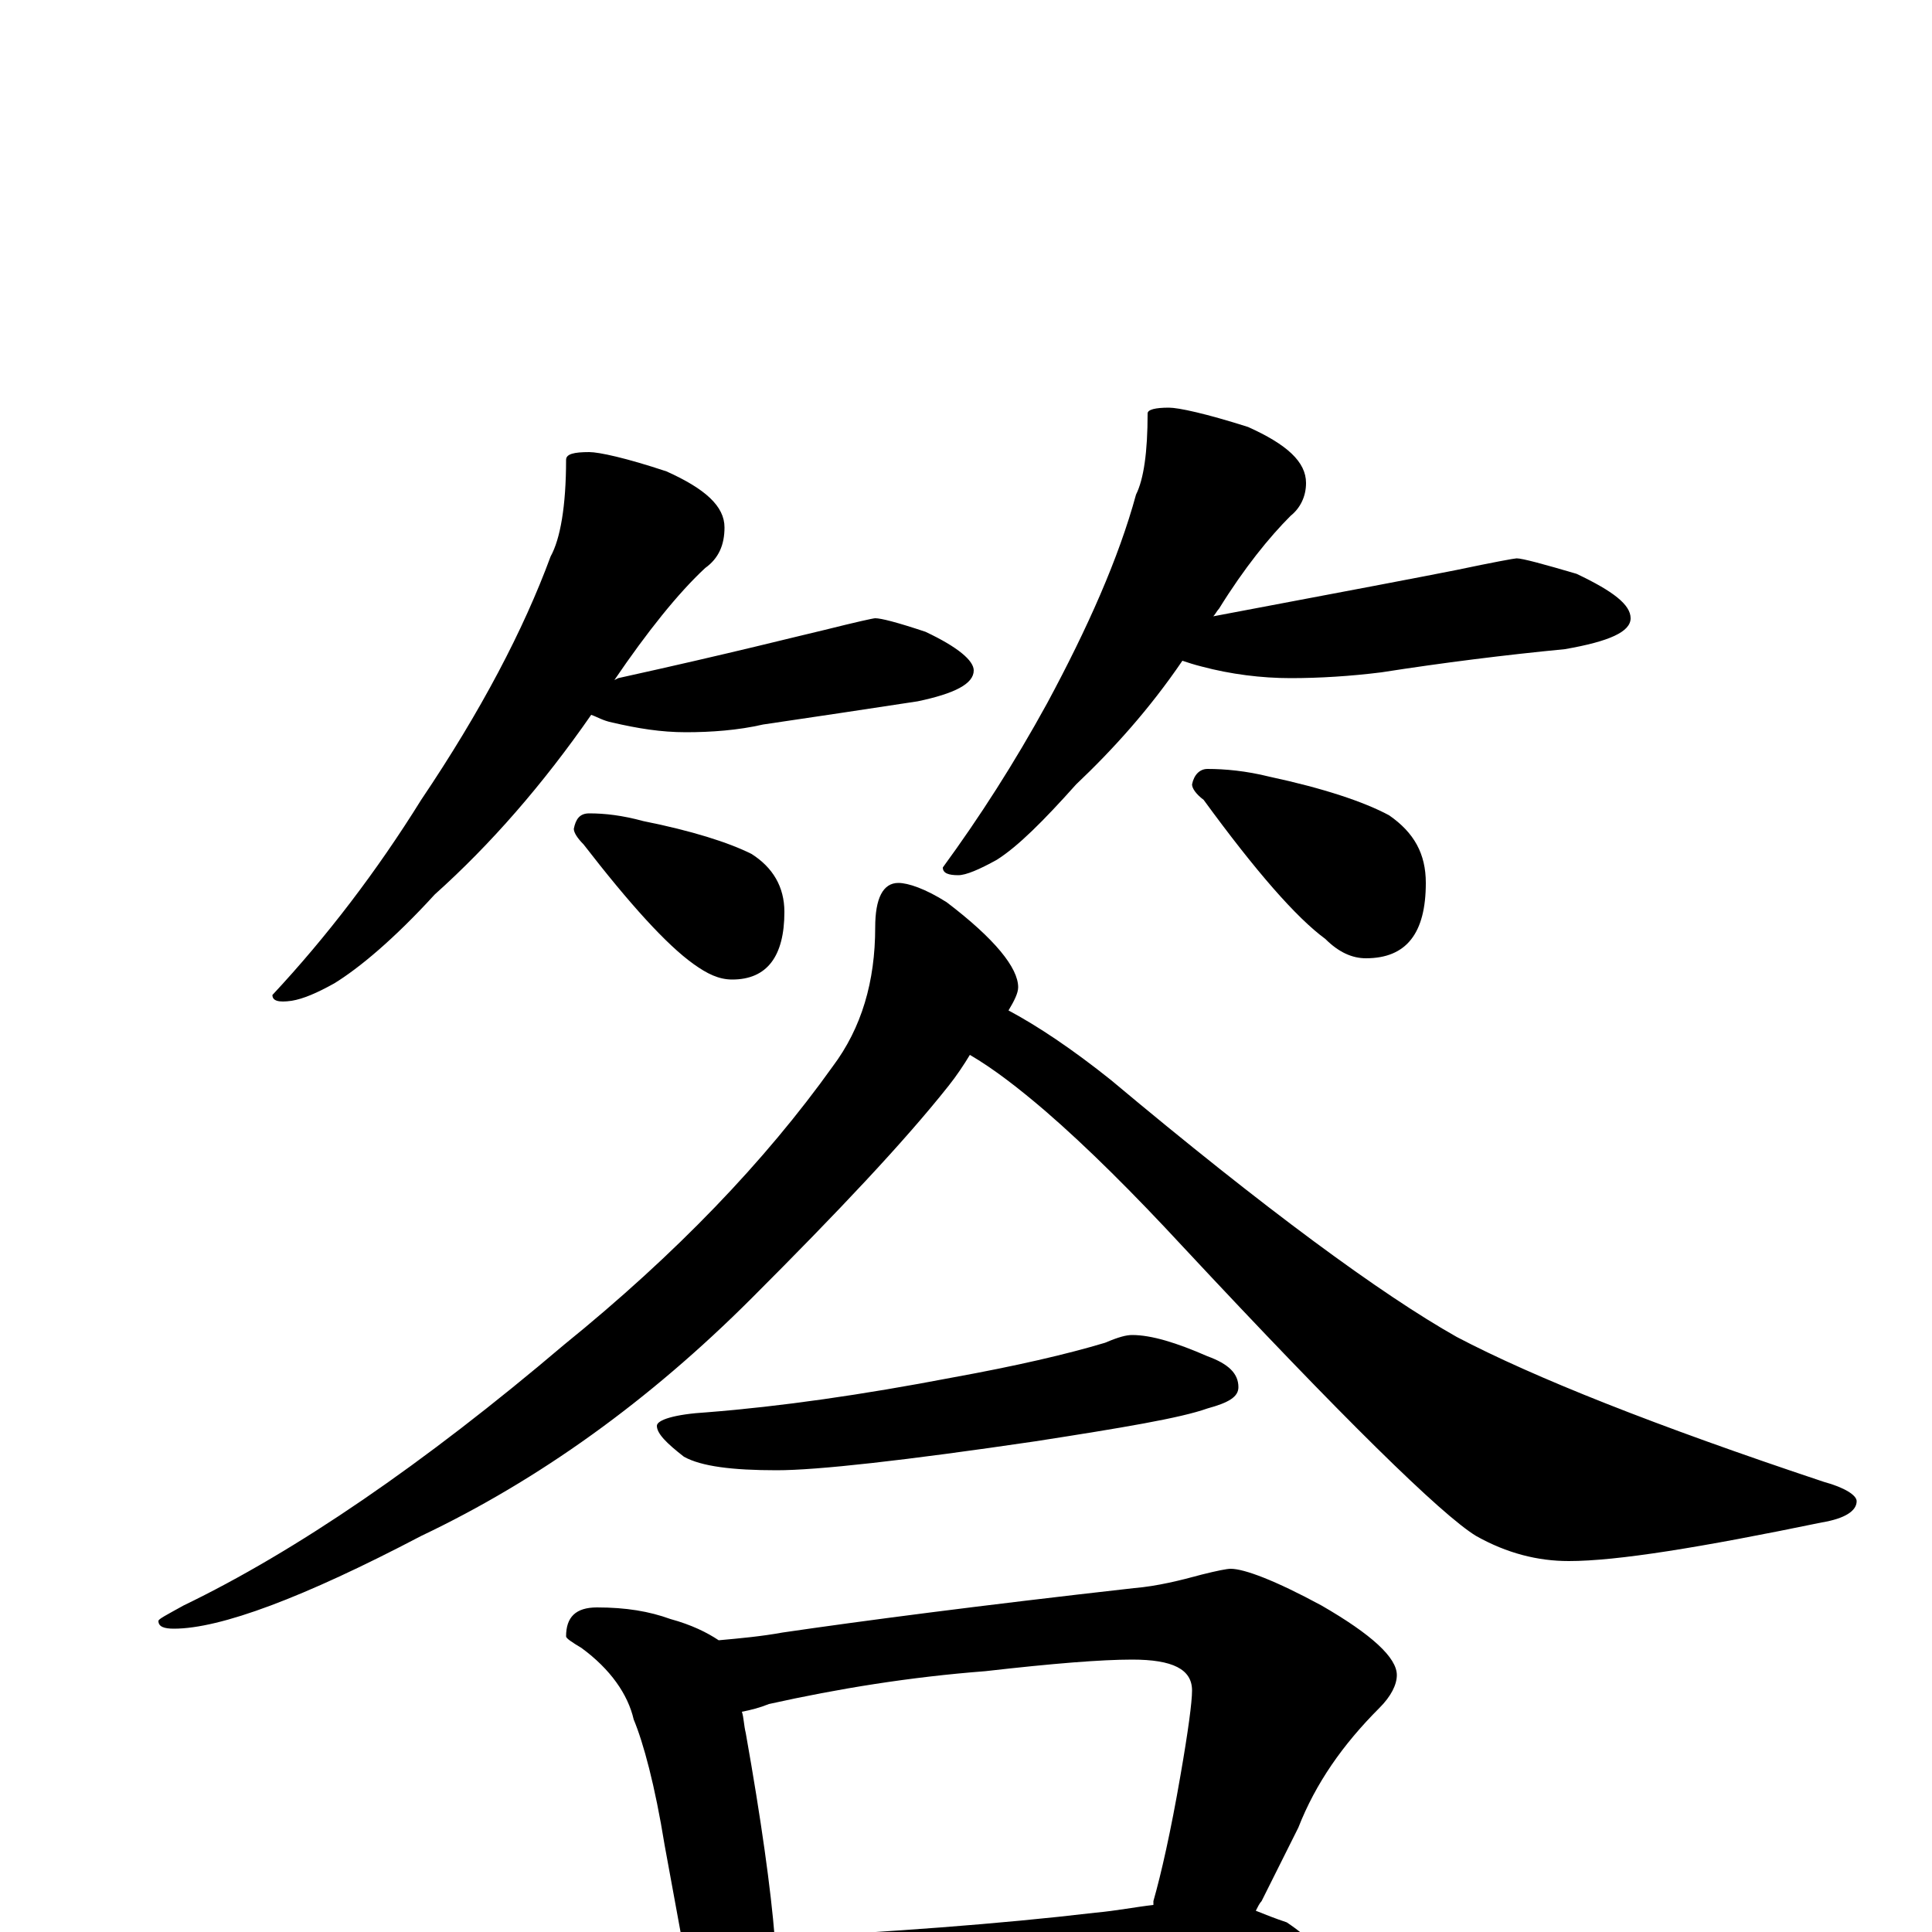 <?xml version="1.0" encoding="utf-8" ?>
<!DOCTYPE svg PUBLIC "-//W3C//DTD SVG 1.1//EN" "http://www.w3.org/Graphics/SVG/1.1/DTD/svg11.dtd">
<svg version="1.1" id="Layer_1" xmlns="http://www.w3.org/2000/svg" xmlns:xlink="http://www.w3.org/1999/xlink" x="0px" y="145px" width="1000px" height="1000px" viewBox="0 0 1000 1000" enable-background="new 0 0 1000 1000" xml:space="preserve">
<g id="Layer_1">
<path id="glyph" transform="matrix(1 0 0 -1 0 1000)" d="M305,766C310,766 324,763 345,756C365,747 375,738 375,727C375,718 372,711 365,706C351,693 335,673 318,648l2,1C379,662 414,671 427,674C443,678 452,680 453,680C456,680 464,678 479,673C496,665 504,658 504,653C504,646 494,641 475,637C449,633 422,629 395,625C382,622 368,621 355,621C342,621 330,623 317,626C312,627 309,629 306,630C281,594 254,563 225,537C204,514 186,499 173,491C164,486 157,483 151,482C144,481 141,482 141,485C169,515 195,549 218,586C249,632 271,674 285,712C290,721 293,738 293,762C293,765 297,766 305,766M305,579C313,579 322,578 333,575C358,570 377,564 389,558C400,551 406,541 406,528C406,505 397,493 379,493C372,493 366,496 359,501C345,511 326,532 302,563C299,566 297,569 297,571C298,576 300,579 305,579M605,789C610,789 624,786 646,779C666,770 676,761 676,750C676,743 673,737 668,733C657,722 644,706 631,685C630,684 629,682 628,681C697,694 739,702 754,705C773,709 784,711 785,711C788,711 799,708 816,703C835,694 844,687 844,680C844,673 833,668 810,664C779,661 747,657 715,652C699,650 683,649 668,649C653,649 637,651 622,655C618,656 615,657 612,658C595,633 576,612 557,594C540,575 527,562 516,555C507,550 500,547 496,547C491,547 488,548 488,551C507,577 525,605 542,636C563,675 579,711 588,744C592,752 594,766 594,786C594,788 598,789 605,789M625,602C634,602 645,601 657,598C685,592 706,585 719,578C732,569 738,558 738,543C738,517 728,504 707,504C700,504 693,507 686,514C671,525 650,549 623,586C619,589 617,592 617,594C618,599 621,602 625,602M465,543C470,543 479,540 490,533C515,514 527,499 527,489C527,486 525,482 522,477C537,469 555,457 575,441C655,374 715,330 754,308C794,287 857,262 944,233C955,230 961,226 961,223C961,218 955,214 943,212C880,199 837,192 812,192C796,192 780,196 764,205C746,216 695,266 612,355C587,382 563,406 541,425C527,437 514,447 502,454C499,449 495,443 491,438C468,409 434,373 389,328C336,275 279,234 218,205C157,173 114,157 90,157C85,157 82,158 82,161C82,162 86,164 95,169C153,197 219,242 292,304C350,351 396,399 431,448C446,468 453,492 453,520C453,535 457,543 465,543M586,309C596,309 609,305 625,298C636,294 641,289 641,282C641,277 636,274 625,271C611,266 581,261 536,254C468,244 423,239 402,239C379,239 363,241 354,246C345,253 340,258 340,262C340,265 349,268 366,269C404,272 446,278 493,287C526,293 552,299 572,305C579,308 583,309 586,309M309,168C324,168 336,166 347,162C358,159 366,155 372,151C383,152 394,153 405,155C446,161 507,169 587,178C599,179 611,182 622,185C630,187 635,188 637,188C644,188 660,182 684,169C710,154 723,142 723,133C723,128 720,122 714,116C695,97 681,77 672,54l-19,-38C652,15 651,13 650,11C655,9 660,7 666,5C678,-3 684,-10 684,-15C684,-18 680,-20 673,-20C641,-20 612,-21 587,-24l-121,-8C443,-34 426,-35 414,-35C409,-35 405,-35 402,-34C401,-42 400,-49 397,-54C394,-62 391,-66 387,-66C380,-66 375,-62 370,-53C361,-41 356,-28 355,-15l-11,60C339,76 333,98 328,110C325,123 316,136 301,147C296,150 293,152 293,153C293,163 298,168 309,168M401,-3C460,0 516,4 567,10C578,11 588,13 597,14C597,15 597,15 597,16C601,30 606,52 611,81C615,104 617,119 617,125C617,136 607,141 586,141C570,141 545,139 510,135C471,132 434,126 398,118C393,116 389,115 384,114C385,111 385,107 386,103C394,58 399,22 401,-3z"/>
</g>
</svg>
